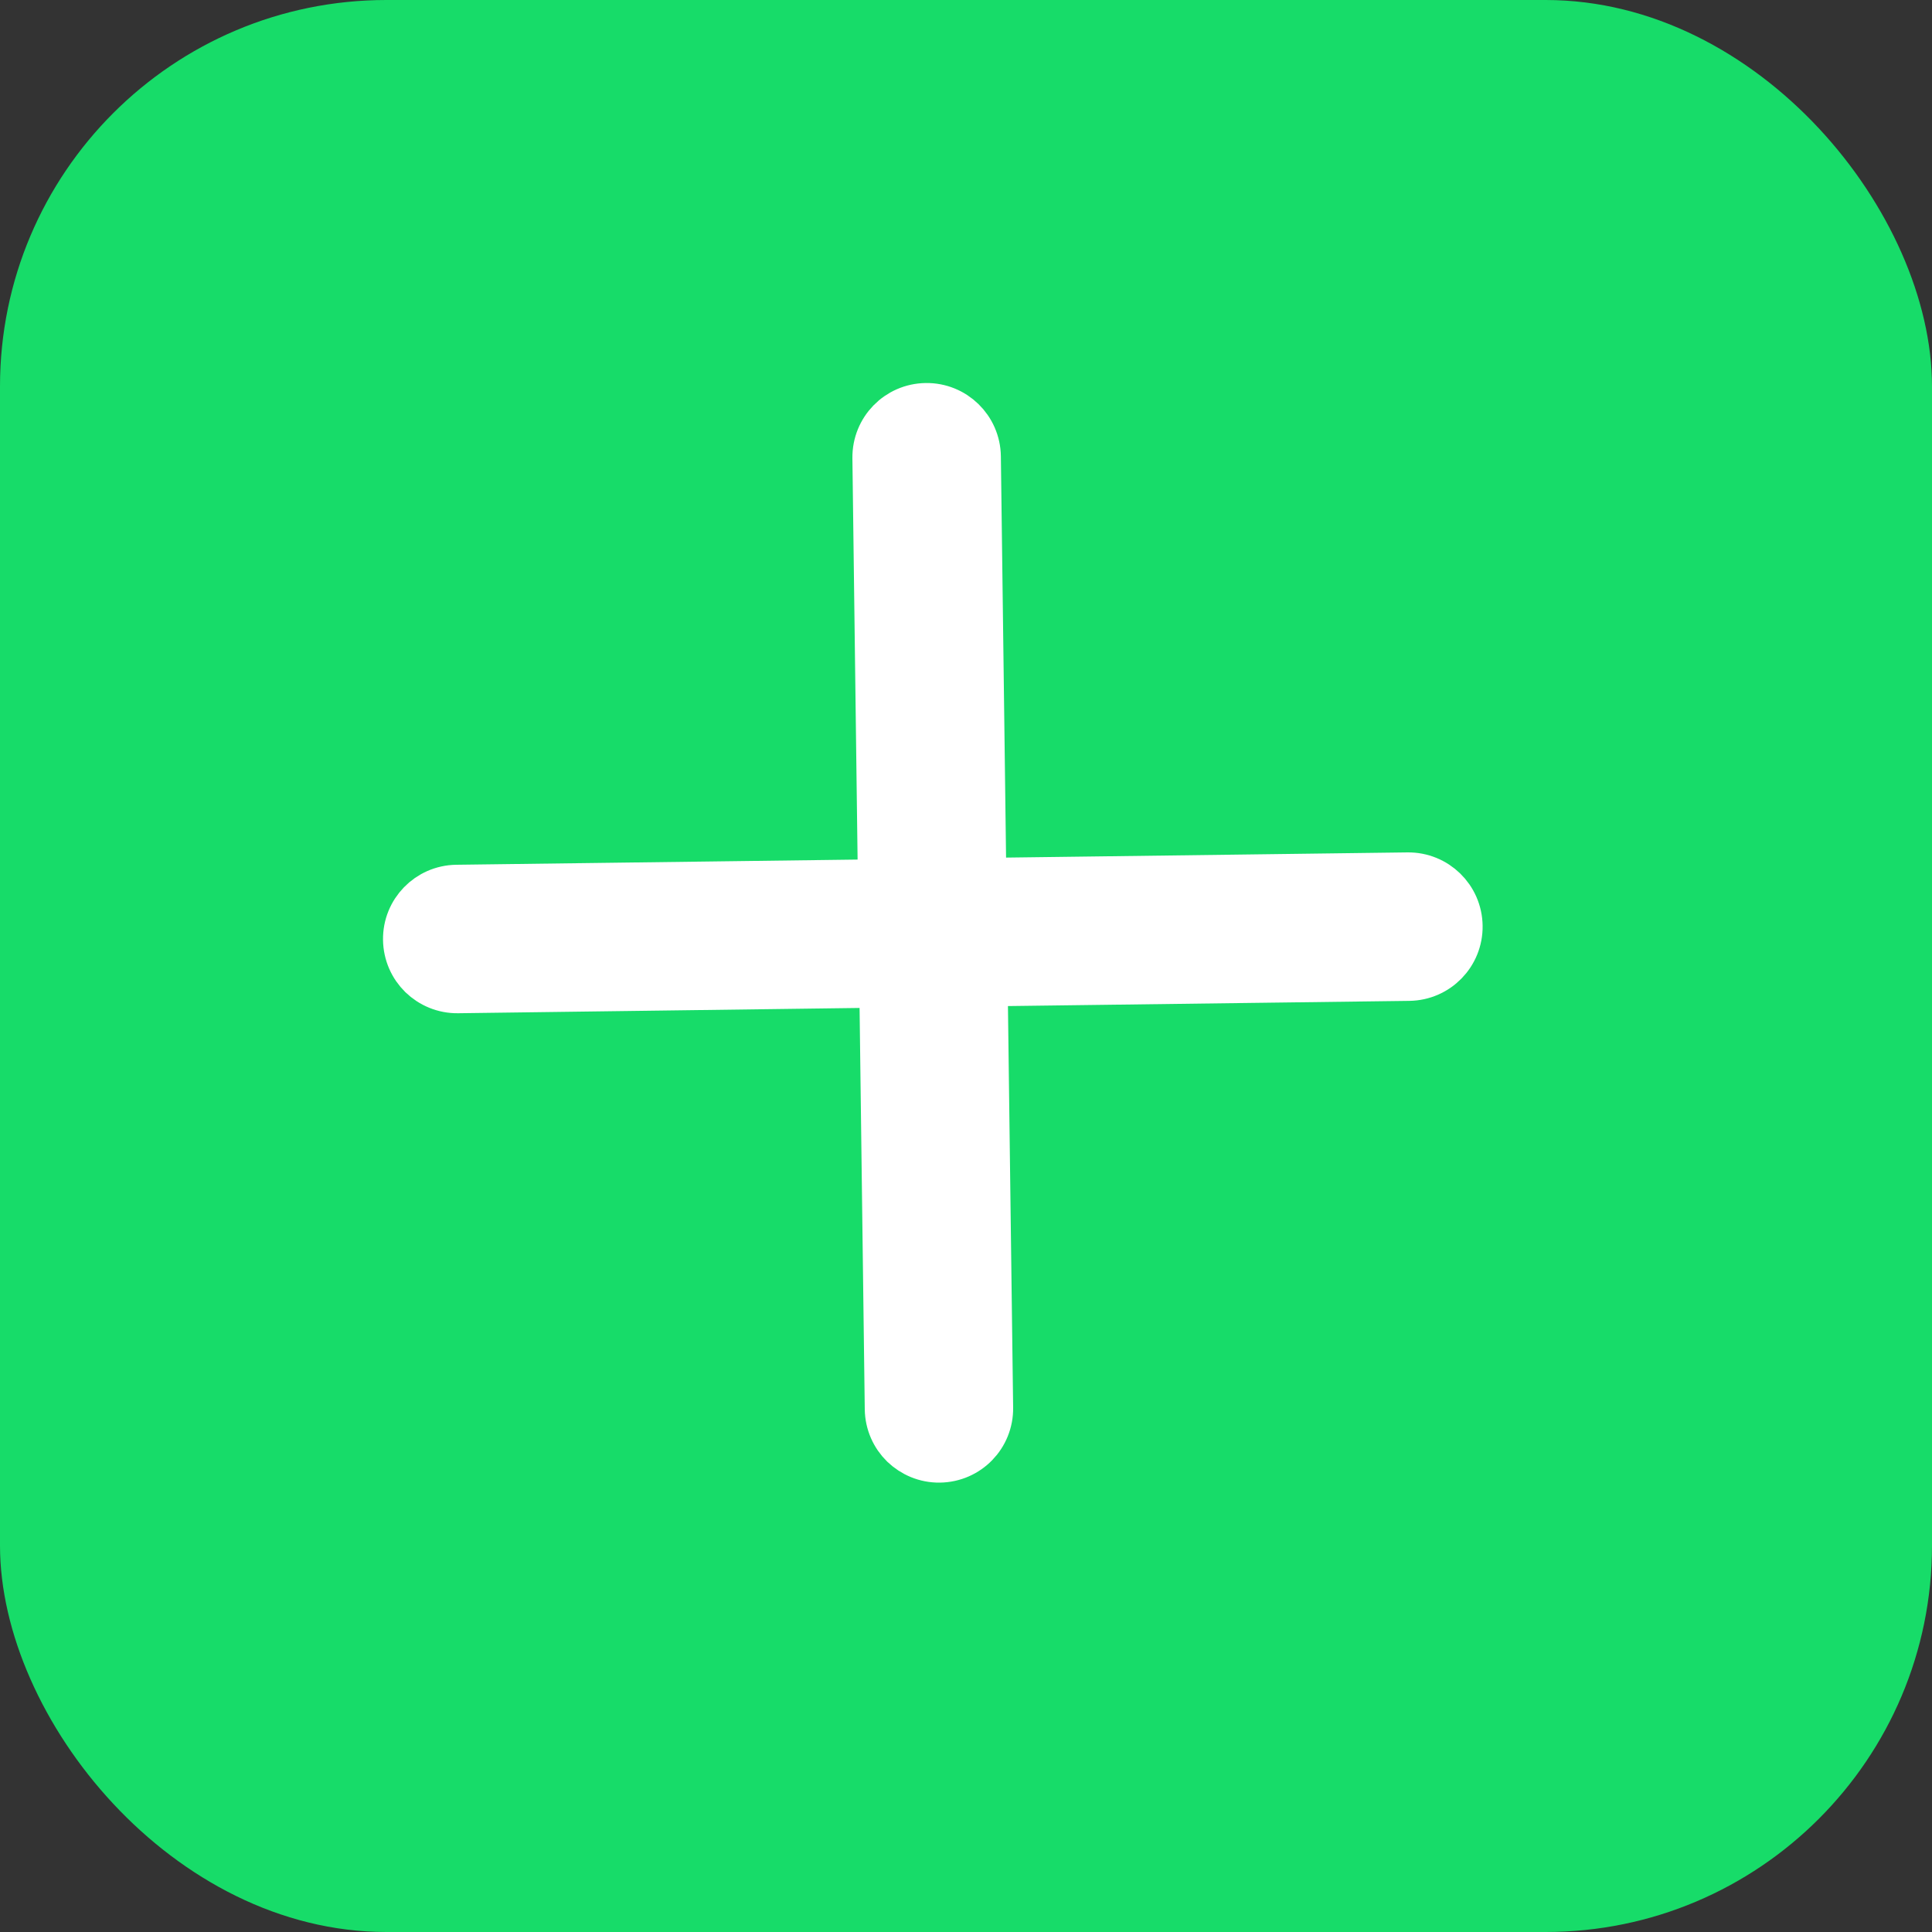 <svg width="20" height="20" viewBox="0 0 20 20" fill="none" xmlns="http://www.w3.org/2000/svg">
<rect x="0" y="0" width="20" height="20" fill="#333333" stroke="none"/>
<rect width="20" height="20" rx="4" fill="#17DC69"/>
<path d="M10.181 10.168L14.586 10.111C14.873 10.107 15.102 9.872 15.098 9.586C15.094 9.299 14.859 9.071 14.573 9.074L10.168 9.131L10.111 4.726C10.107 4.44 9.872 4.211 9.586 4.215C9.299 4.219 9.071 4.453 9.074 4.74L9.131 9.145L4.726 9.202C4.44 9.206 4.211 9.441 4.215 9.727C4.217 9.87 4.276 9.999 4.371 10.092C4.466 10.184 4.597 10.241 4.74 10.239L9.145 10.181L9.202 14.586C9.204 14.729 9.263 14.858 9.358 14.951C9.454 15.043 9.584 15.1 9.727 15.098C10.014 15.094 10.242 14.86 10.238 14.573L10.181 10.168Z" fill="white" stroke="white" stroke-width="0.5"/>
</svg>

